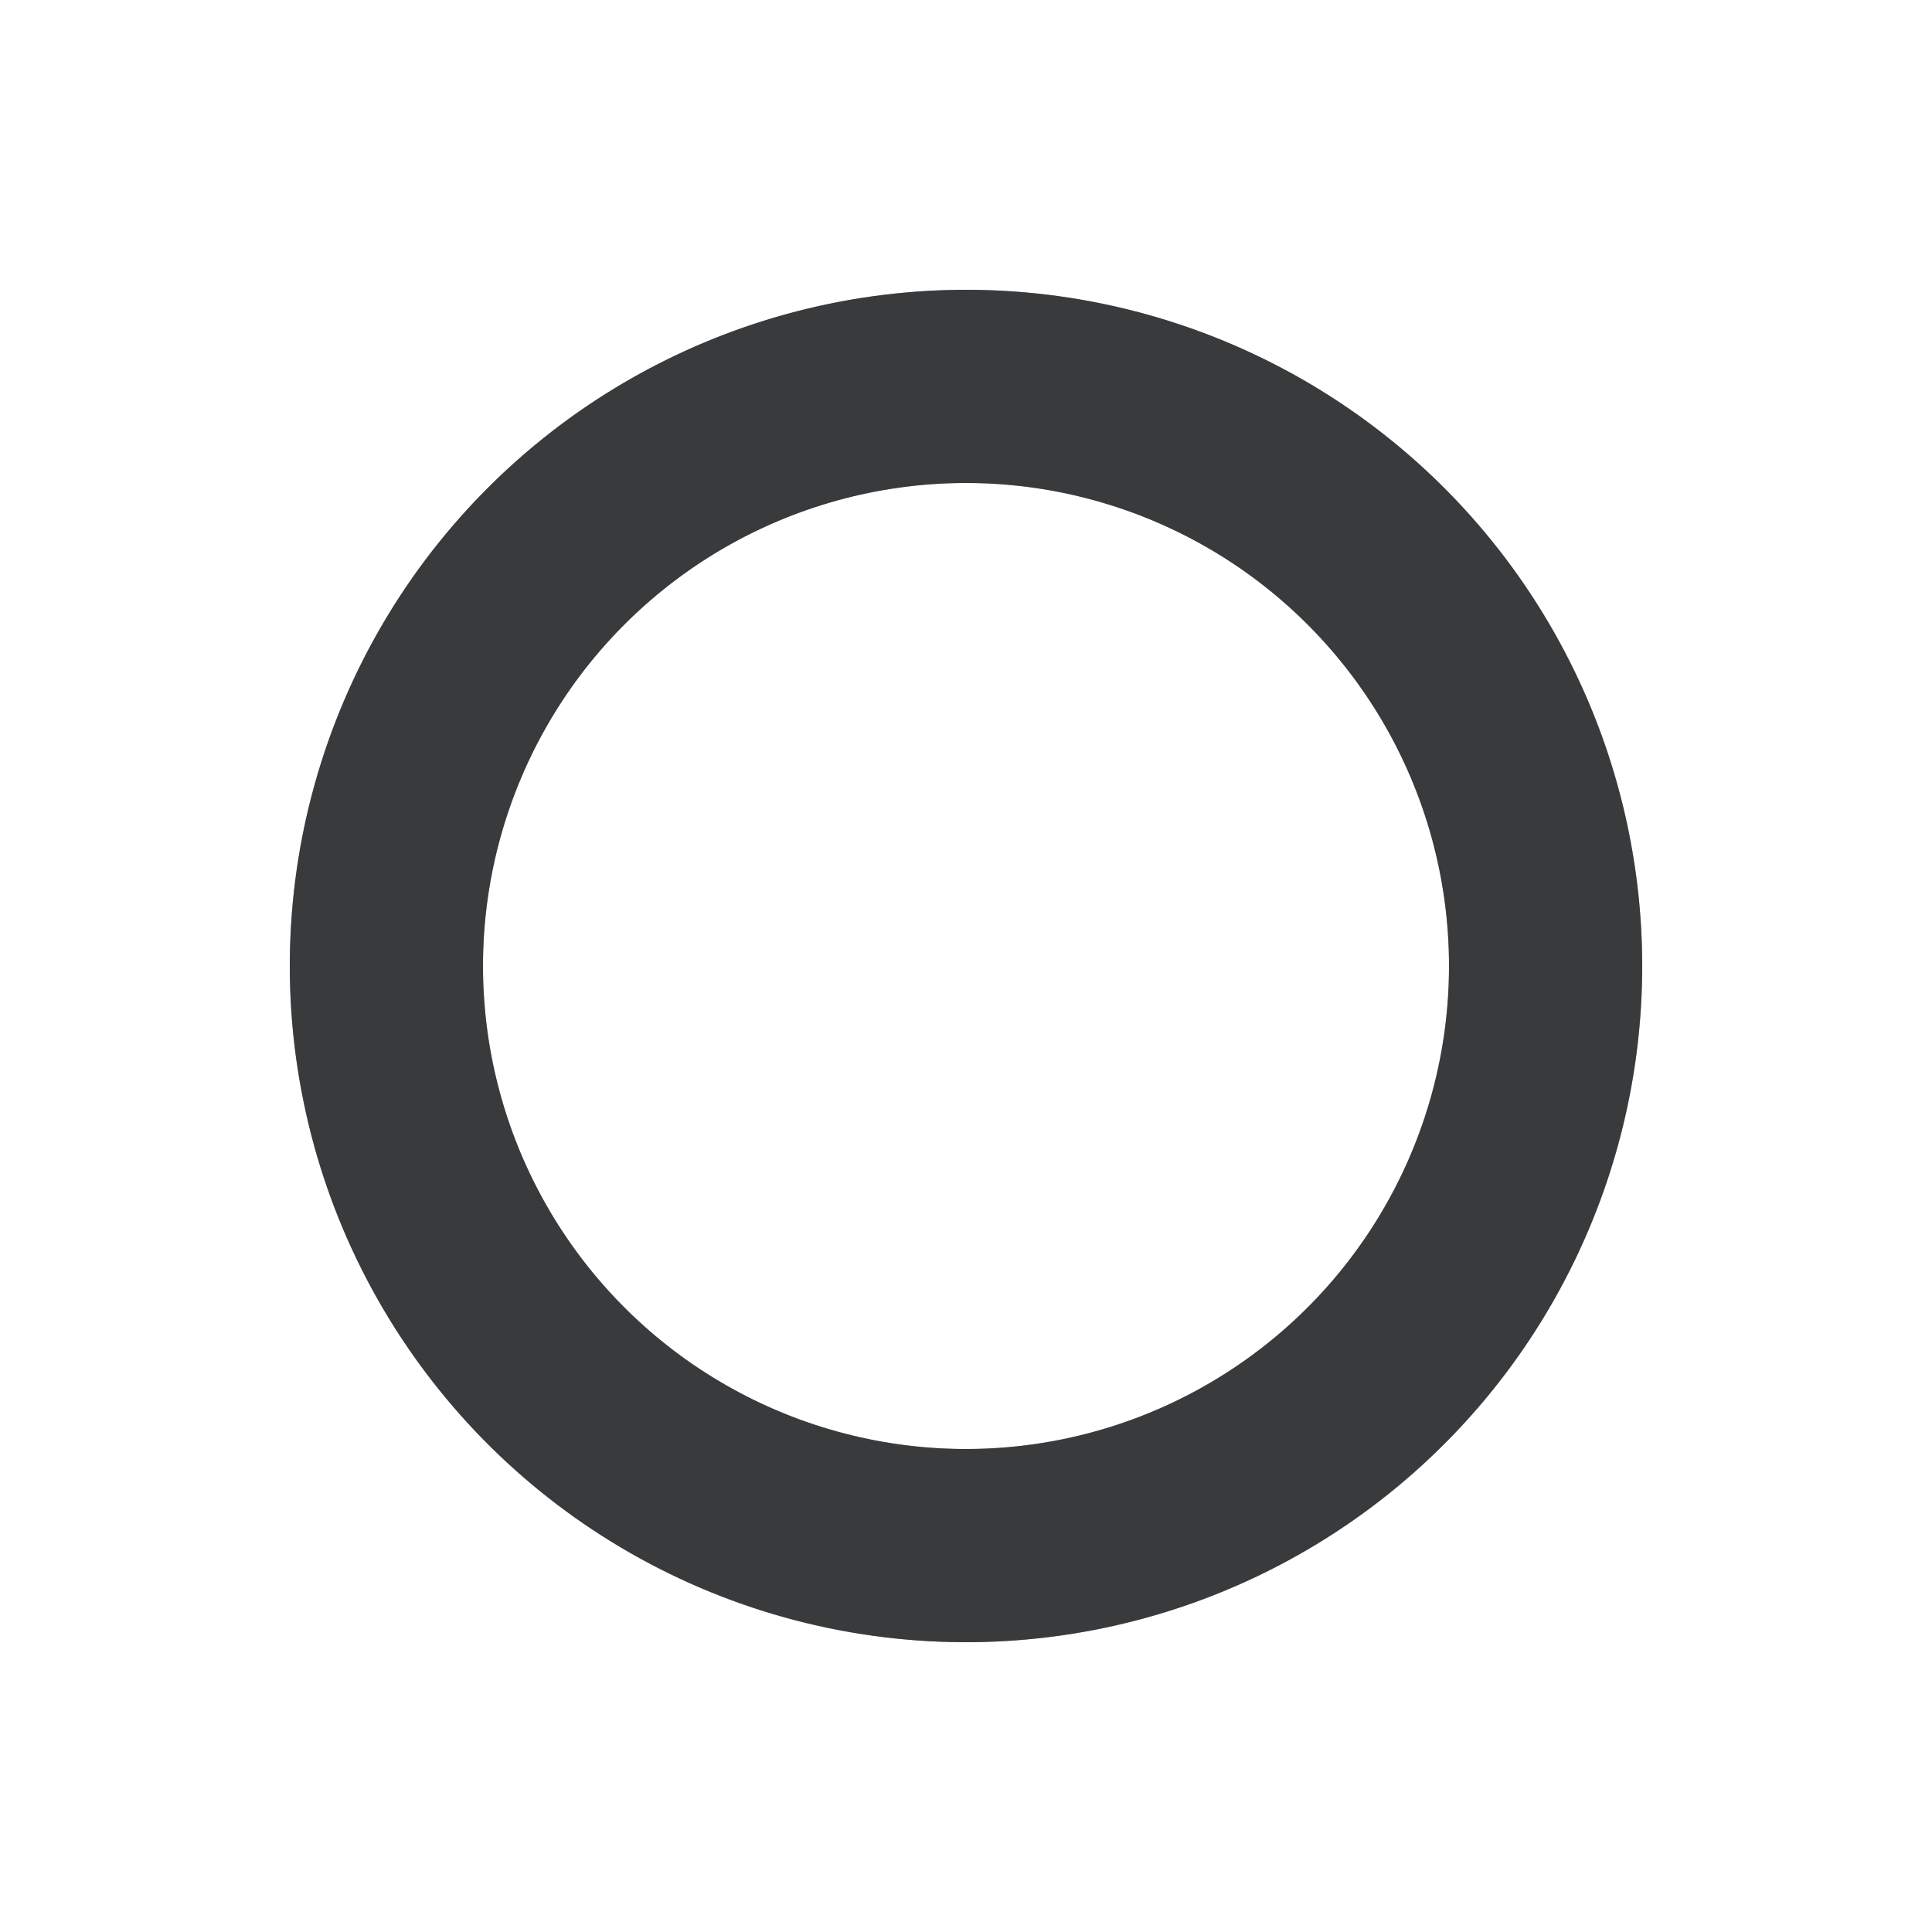 <svg width="100%" height="100%"
    xmlns="http://www.w3.org/2000/svg" viewBox="0 0 100 100" preserveAspectRatio="xMidYMid" class="lds-ring">
    <circle cx="50" cy="50" ng-attr-r="{{config.radius}}" ng-attr-stroke="{{config.base}}" ng-attr-stroke-width="{{config.width}}" fill="none" r="30" stroke="#a7a9ab" stroke-width="10"></circle>
    <circle cx="50" cy="50" ng-attr-r="{{config.radius}}" ng-attr-stroke="{{config.stroke}}" ng-attr-stroke-width="{{config.innerWidth}}" ng-attr-stroke-linecap="{{config.linecap}}" fill="none" r="30" stroke="#393a3b" stroke-width="10" stroke-linecap="square" transform="rotate(108.354 50 50)">
        <animateTransform attributeName="transform" type="rotate" calcMode="linear" values="0 50 50;180 50 50;720 50 50" keyTimes="0;0.5;1" dur="1s" begin="0s" repeatCount="indefinite"></animateTransform>
        <animate attributeName="stroke-dasharray" calcMode="linear" values="18.85 169.646;94.248 94.248;18.85 169.646" keyTimes="0;0.5;1" dur="1" begin="0s" repeatCount="indefinite"></animate>
    </circle>
</svg>